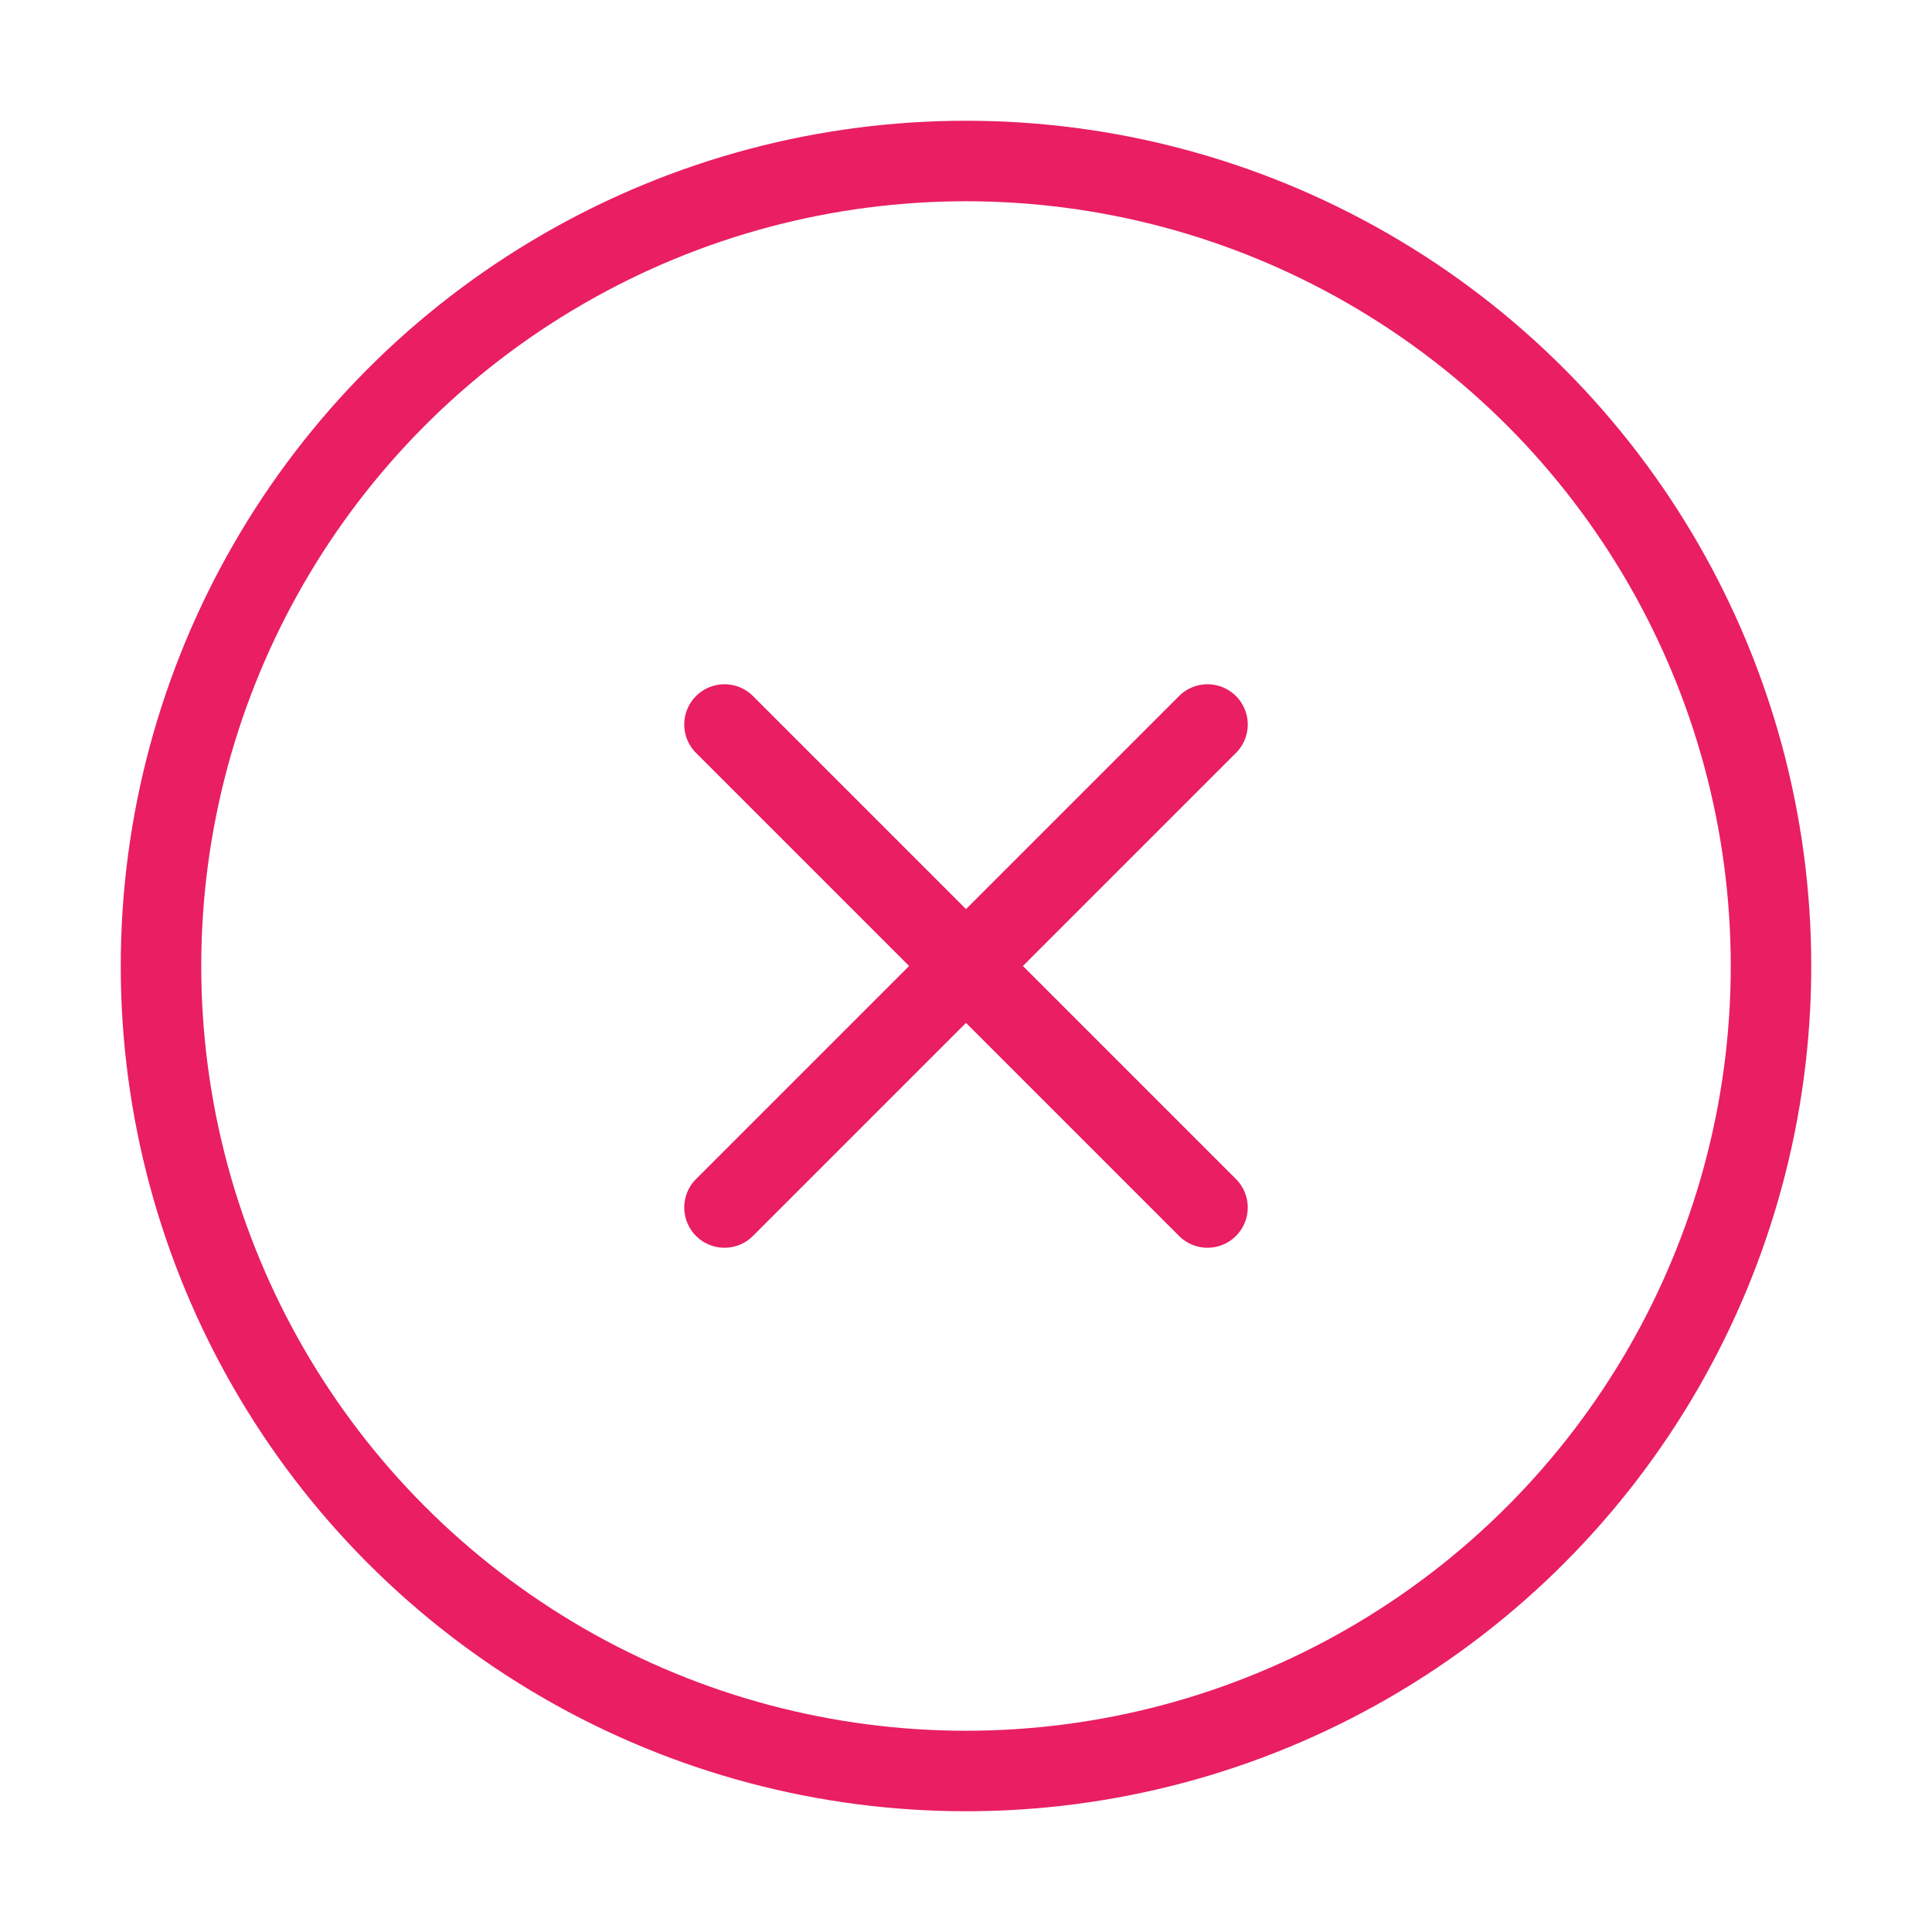 <svg xmlns="http://www.w3.org/2000/svg" width="24" height="24" viewBox="0 0 24 24" fill="none" stroke="#e91e63b0" stroke-width="1" stroke-linecap="round" stroke-linejoin="round" class="feather feather-x-circle"><circle cx="12" cy="12" r="10"></circle><line x1="15" y1="9" x2="9" y2="15"></line><line x1="9" y1="9" x2="15" y2="15"></line></svg>